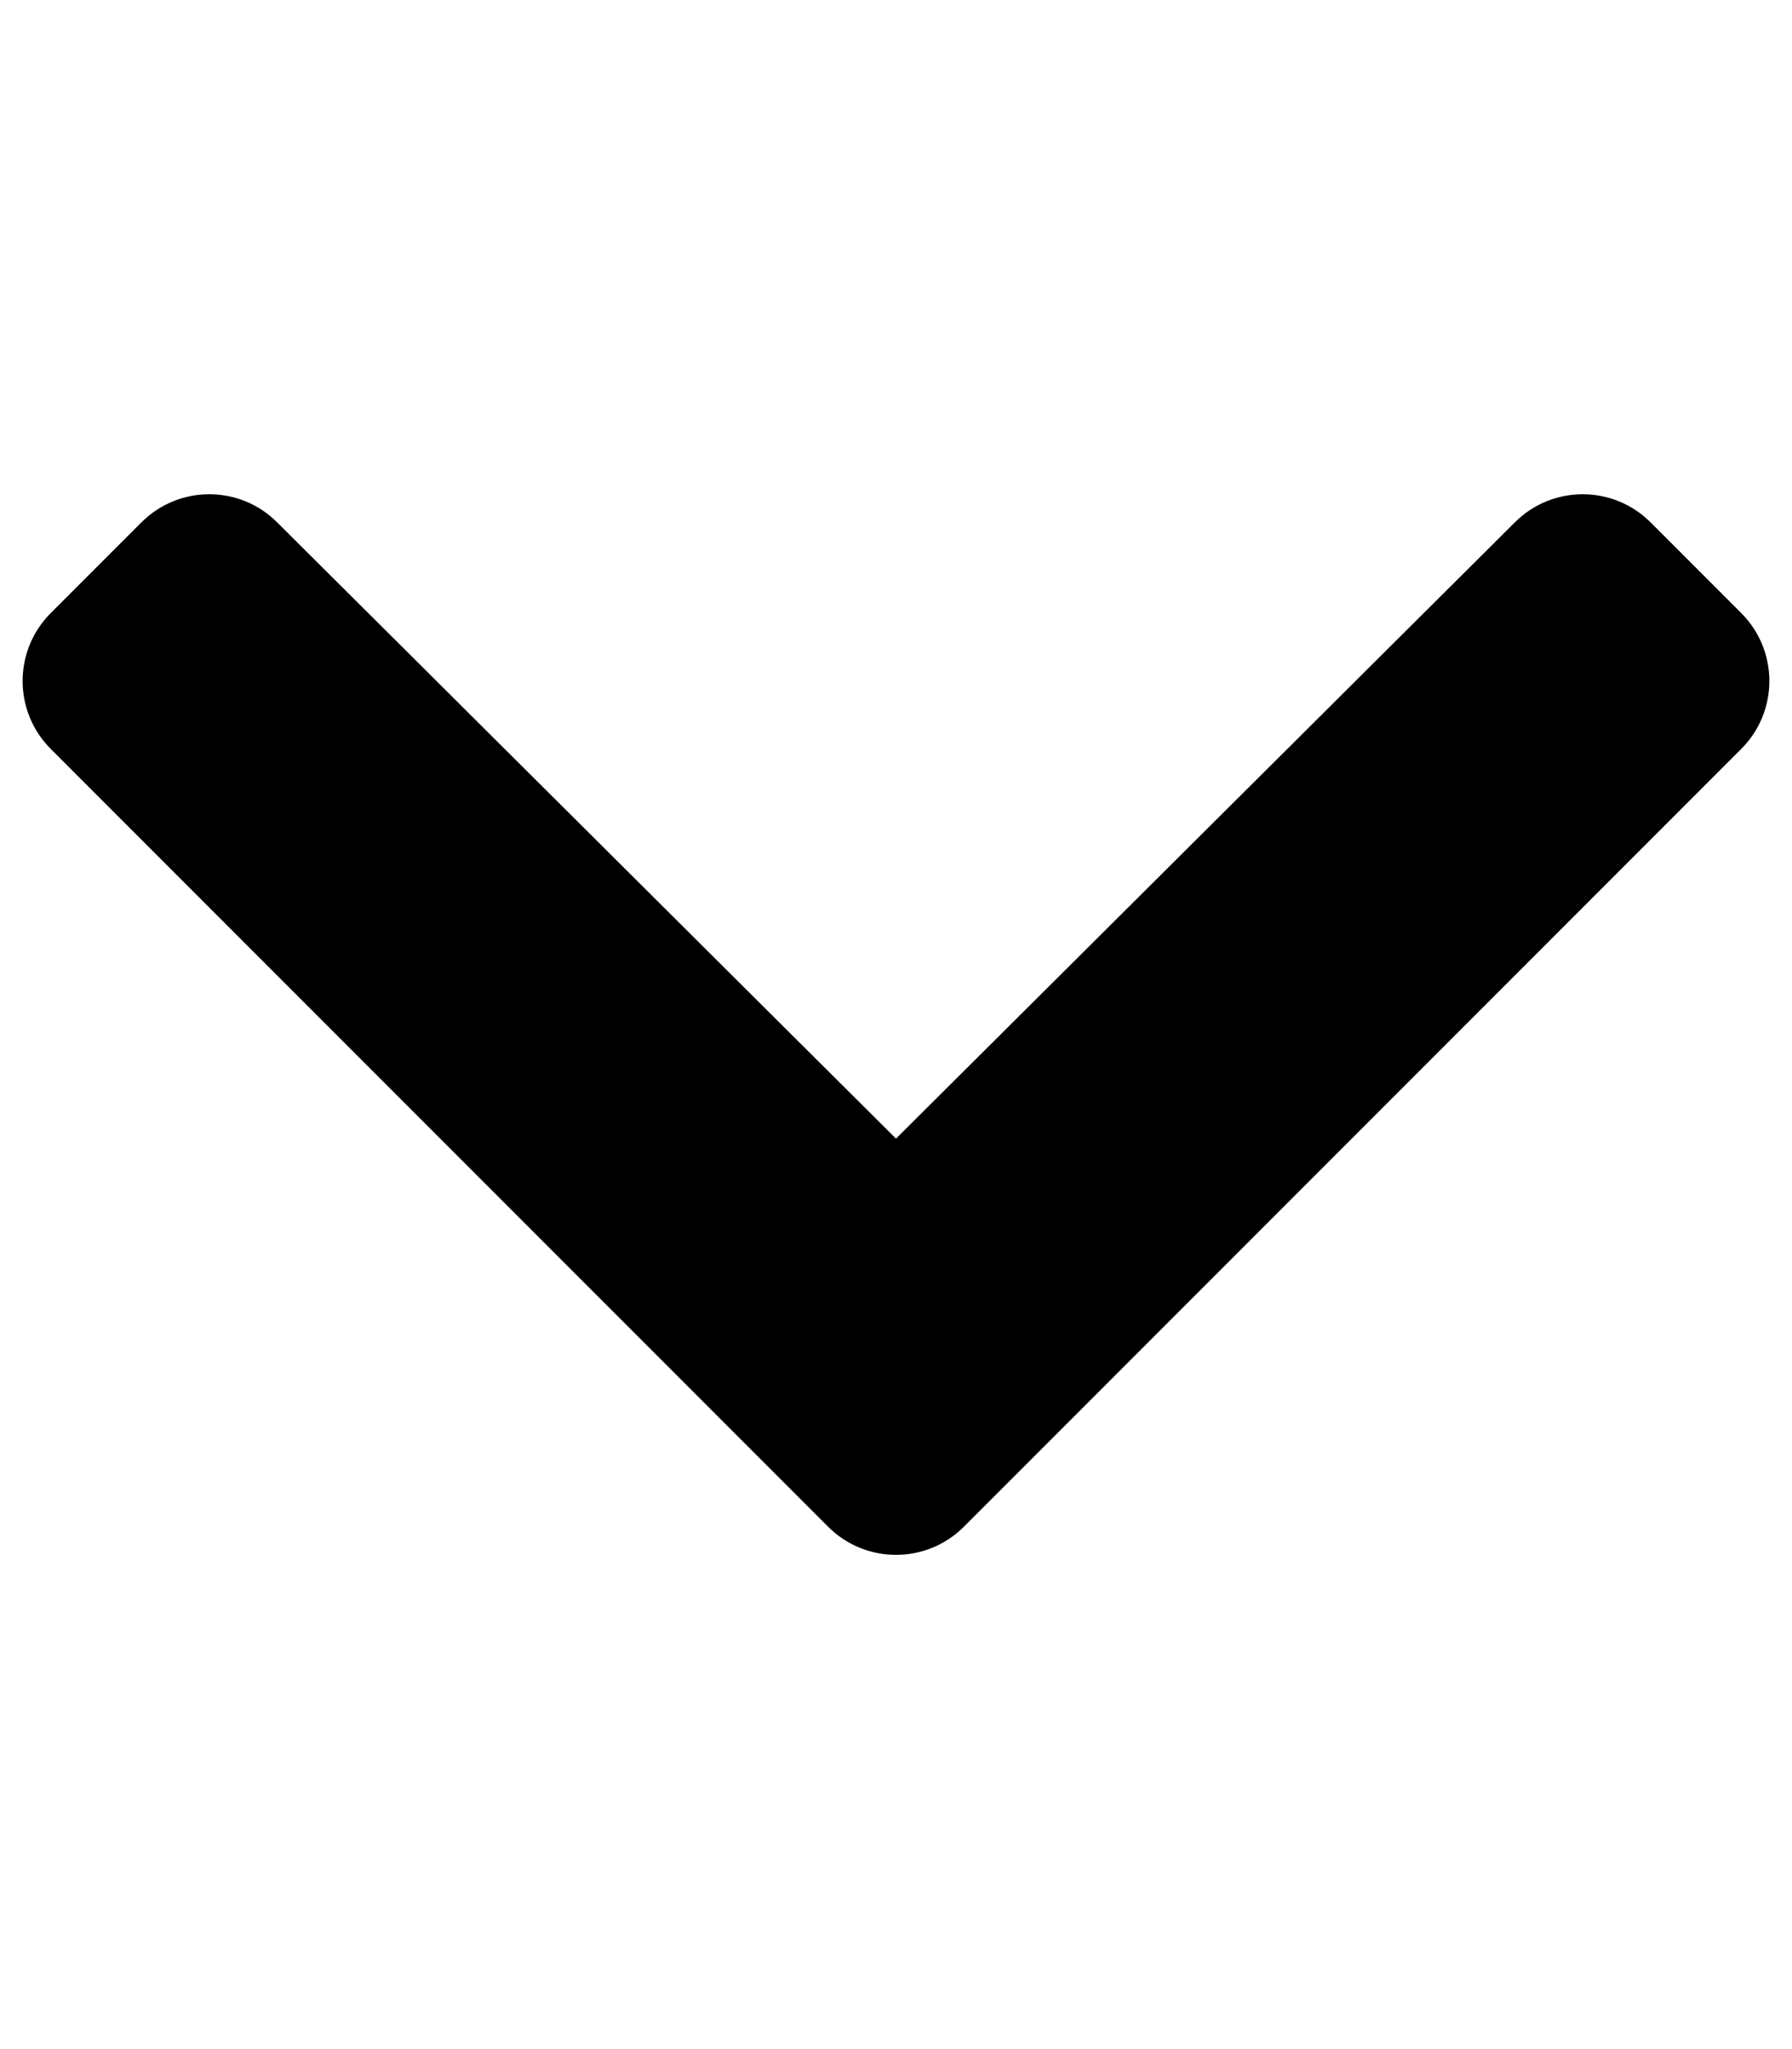 <svg xmlns="http://www.w3.org/2000/svg" viewBox="0 0 448 512"><path d="M207.03 381.476L12.686 187.132c-9.373-9.373-9.373-24.57 0-33.94l22.667-22.667c9.357-9.357 24.522-9.375 33.9-.04L224 284.505l154.745-154.02c9.38-9.335 24.544-9.317 33.9.04l22.667 22.667c9.373 9.373 9.373 24.57 0 33.94L240.97 381.476c-9.373 9.372-24.57 9.372-33.942 0z"/></svg>